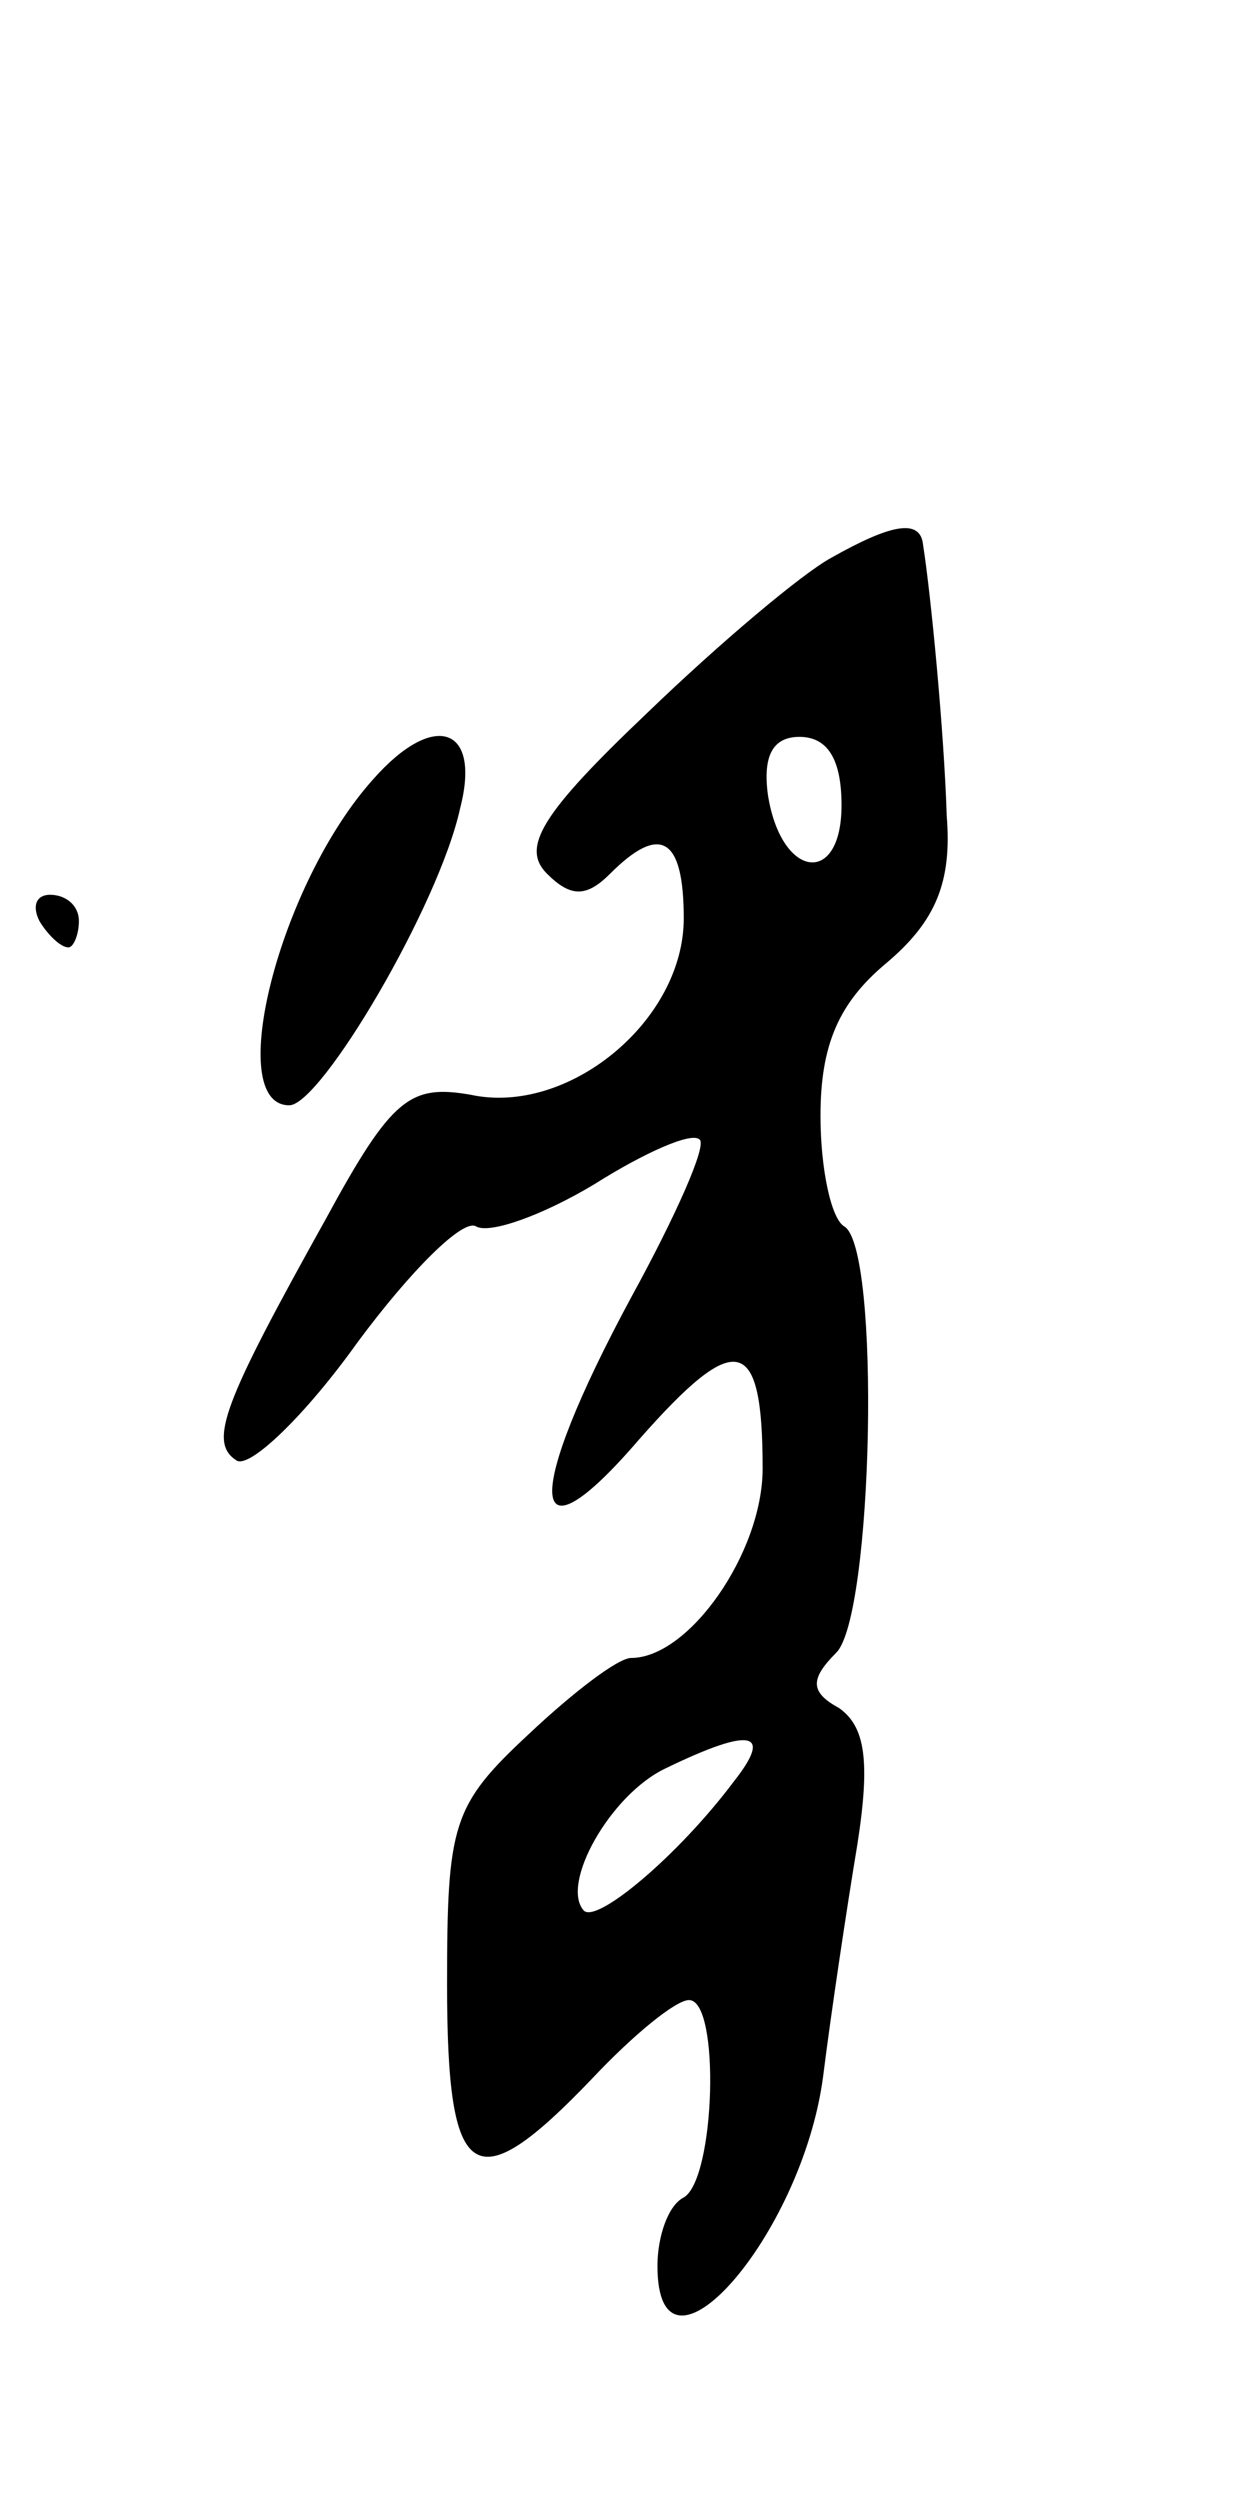 <svg version="1.0" xmlns="http://www.w3.org/2000/svg"
 width="47pt" height="95pt" viewBox="0 0 47 95"
 preserveAspectRatio="xMidYMid meet">
<g transform="translate(0,95) scale(0.1,-0.1)"
fill="#000000" stroke="none">
<path d="M316 738 c-11 -6 -42 -32 -70 -59 -40 -38 -48 -51 -38 -61 9 -9 15
-9 24 0 19 19 28 14 28 -17 0 -39 -44 -75 -81 -67 -23 4 -30 -1 -55 -47 -39
-70 -45 -85 -34 -92 5 -3 26 17 46 45 20 27 40 47 45 44 5 -3 25 4 45 16 19
12 37 20 40 17 3 -2 -9 -29 -26 -60 -41 -76 -40 -104 3 -54 37 42 47 40 47
-11 0 -32 -28 -72 -50 -72 -5 0 -22 -13 -39 -29 -29 -27 -31 -34 -31 -95 0
-76 10 -83 55 -36 16 17 32 30 37 30 12 0 10 -68 -2 -75 -6 -3 -10 -15 -10
-26 0 -51 55 11 63 72 3 24 9 64 13 88 5 32 3 45 -7 52 -11 6 -11 11 -1 21 14
14 17 154 3 162 -5 3 -9 22 -9 42 0 27 7 43 25 58 19 16 25 31 23 56 -1 32 -6
84 -9 103 -1 10 -12 8 -35 -5z m4 -94 c0 -31 -23 -28 -28 4 -2 15 2 22 12 22
11 0 16 -9 16 -26z m-41 -371 c-21 -28 -52 -54 -57 -49 -9 10 10 44 31 54 33
16 41 14 26 -5z"/>
<path d="M142 654 c-36 -40 -57 -124 -32 -124 12 0 57 76 65 113 8 31 -10 37
-33 11z"/>
<path d="M15 600 c3 -5 8 -10 11 -10 2 0 4 5 4 10 0 6 -5 10 -11 10 -5 0 -7
-4 -4 -10z"/>
</g>
</svg>
